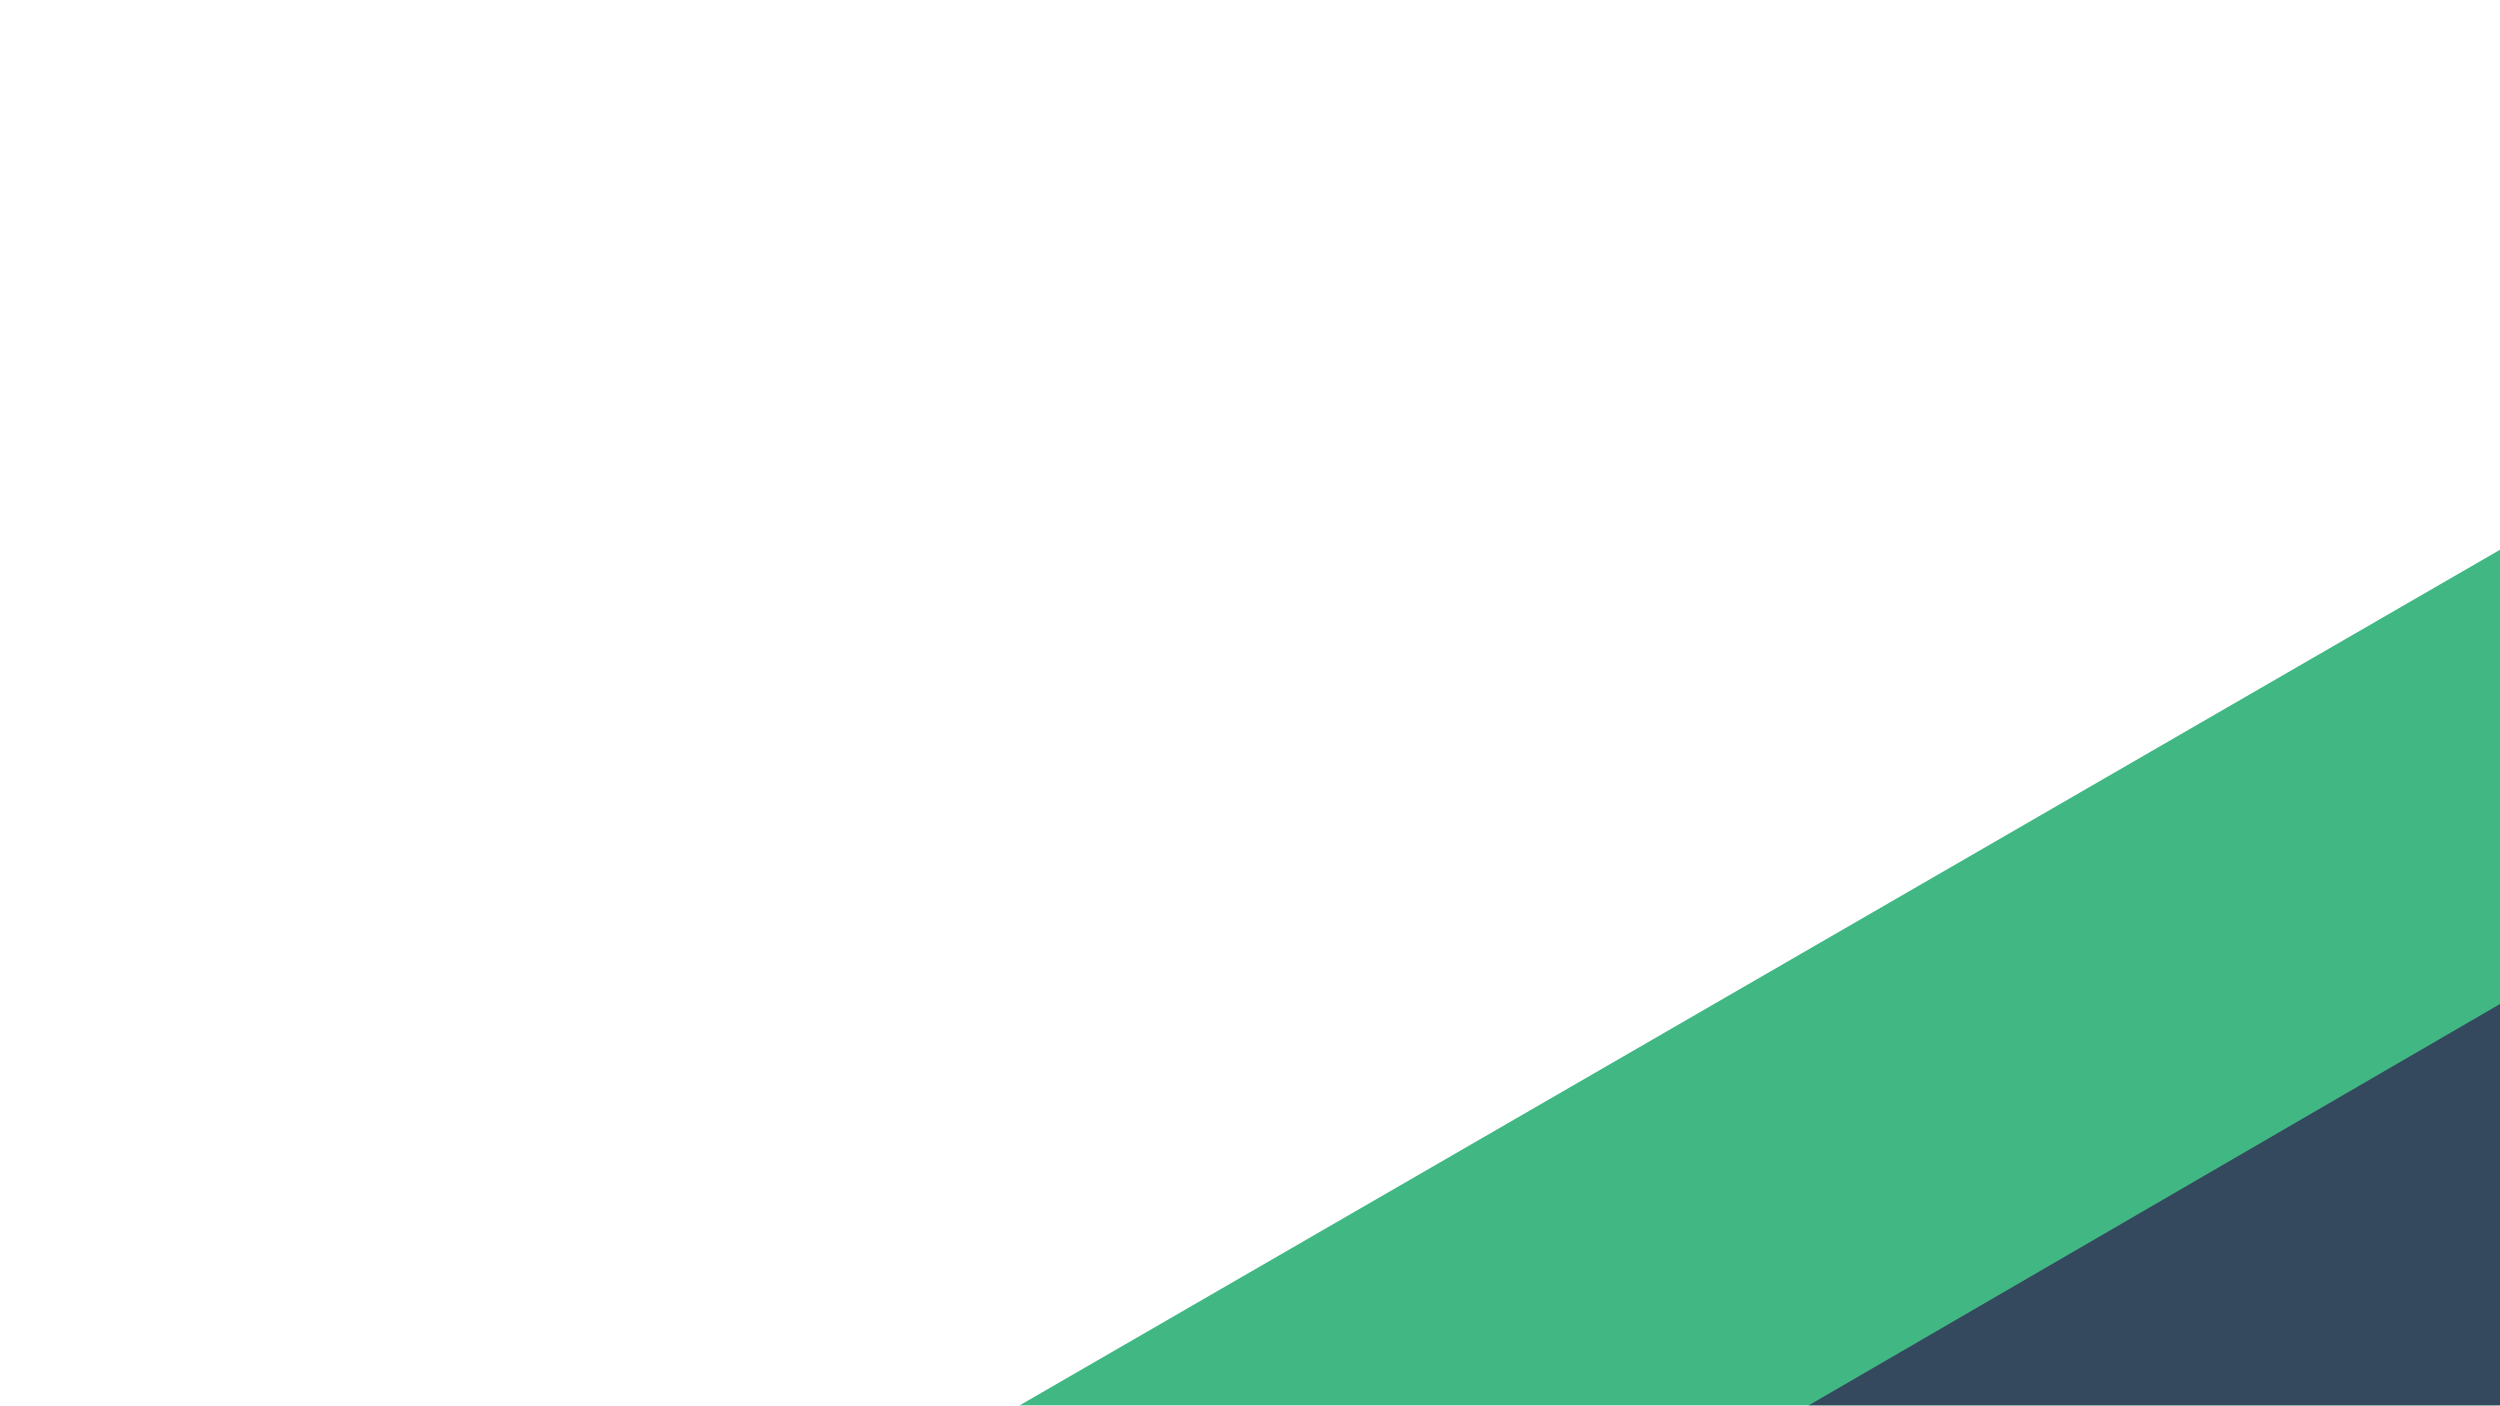 <?xml version="1.0" encoding="UTF-8"?>
<svg width="980px" height="551px" viewBox="0 0 980 551" version="1.1" xmlns="http://www.w3.org/2000/svg" xmlns:xlink="http://www.w3.org/1999/xlink">
    <title>Quote</title>
    <defs>
        <filter x="-5.0%" y="-5.7%" width="109.9%" height="111.5%" filterUnits="objectBoundingBox" id="filter-1">
            <feOffset dx="3" dy="3" in="SourceAlpha" result="shadowOffsetOuter1"></feOffset>
            <feGaussianBlur stdDeviation="10" in="shadowOffsetOuter1" result="shadowBlurOuter1"></feGaussianBlur>
            <feColorMatrix values="0 0 0 0 0.204   0 0 0 0 0.286   0 0 0 0 0.369  0 0 0 1 0" type="matrix" in="shadowBlurOuter1" result="shadowMatrixOuter1"></feColorMatrix>
            <feMerge>
                <feMergeNode in="shadowMatrixOuter1"></feMergeNode>
                <feMergeNode in="SourceGraphic"></feMergeNode>
            </feMerge>
        </filter>
    </defs>
    <g id="Quote" stroke="none" stroke-width="1" fill="none" fill-rule="evenodd">
        <g id="Group" transform="translate(150.243, 270.841)" fill-rule="nonzero">
            <g id="Vue-Logo" filter="url(#filter-1)" transform="translate(448.5, 388) rotate(90) translate(-448.5, -388) ">
                <g id="vue-logo">
                    <polygon id="Path" fill="#41B883" points="552.074 0 448.497 179.208 344.923 0 0 0 448.5 776 897 0"></polygon>
                    <polygon id="Path" fill="#34495E" points="552.074 0 446.485 175.501 344.923 0 178.055 0 446.489 462.383 714.954 0"></polygon>
                </g>
            </g>
        </g>
    </g>
</svg>